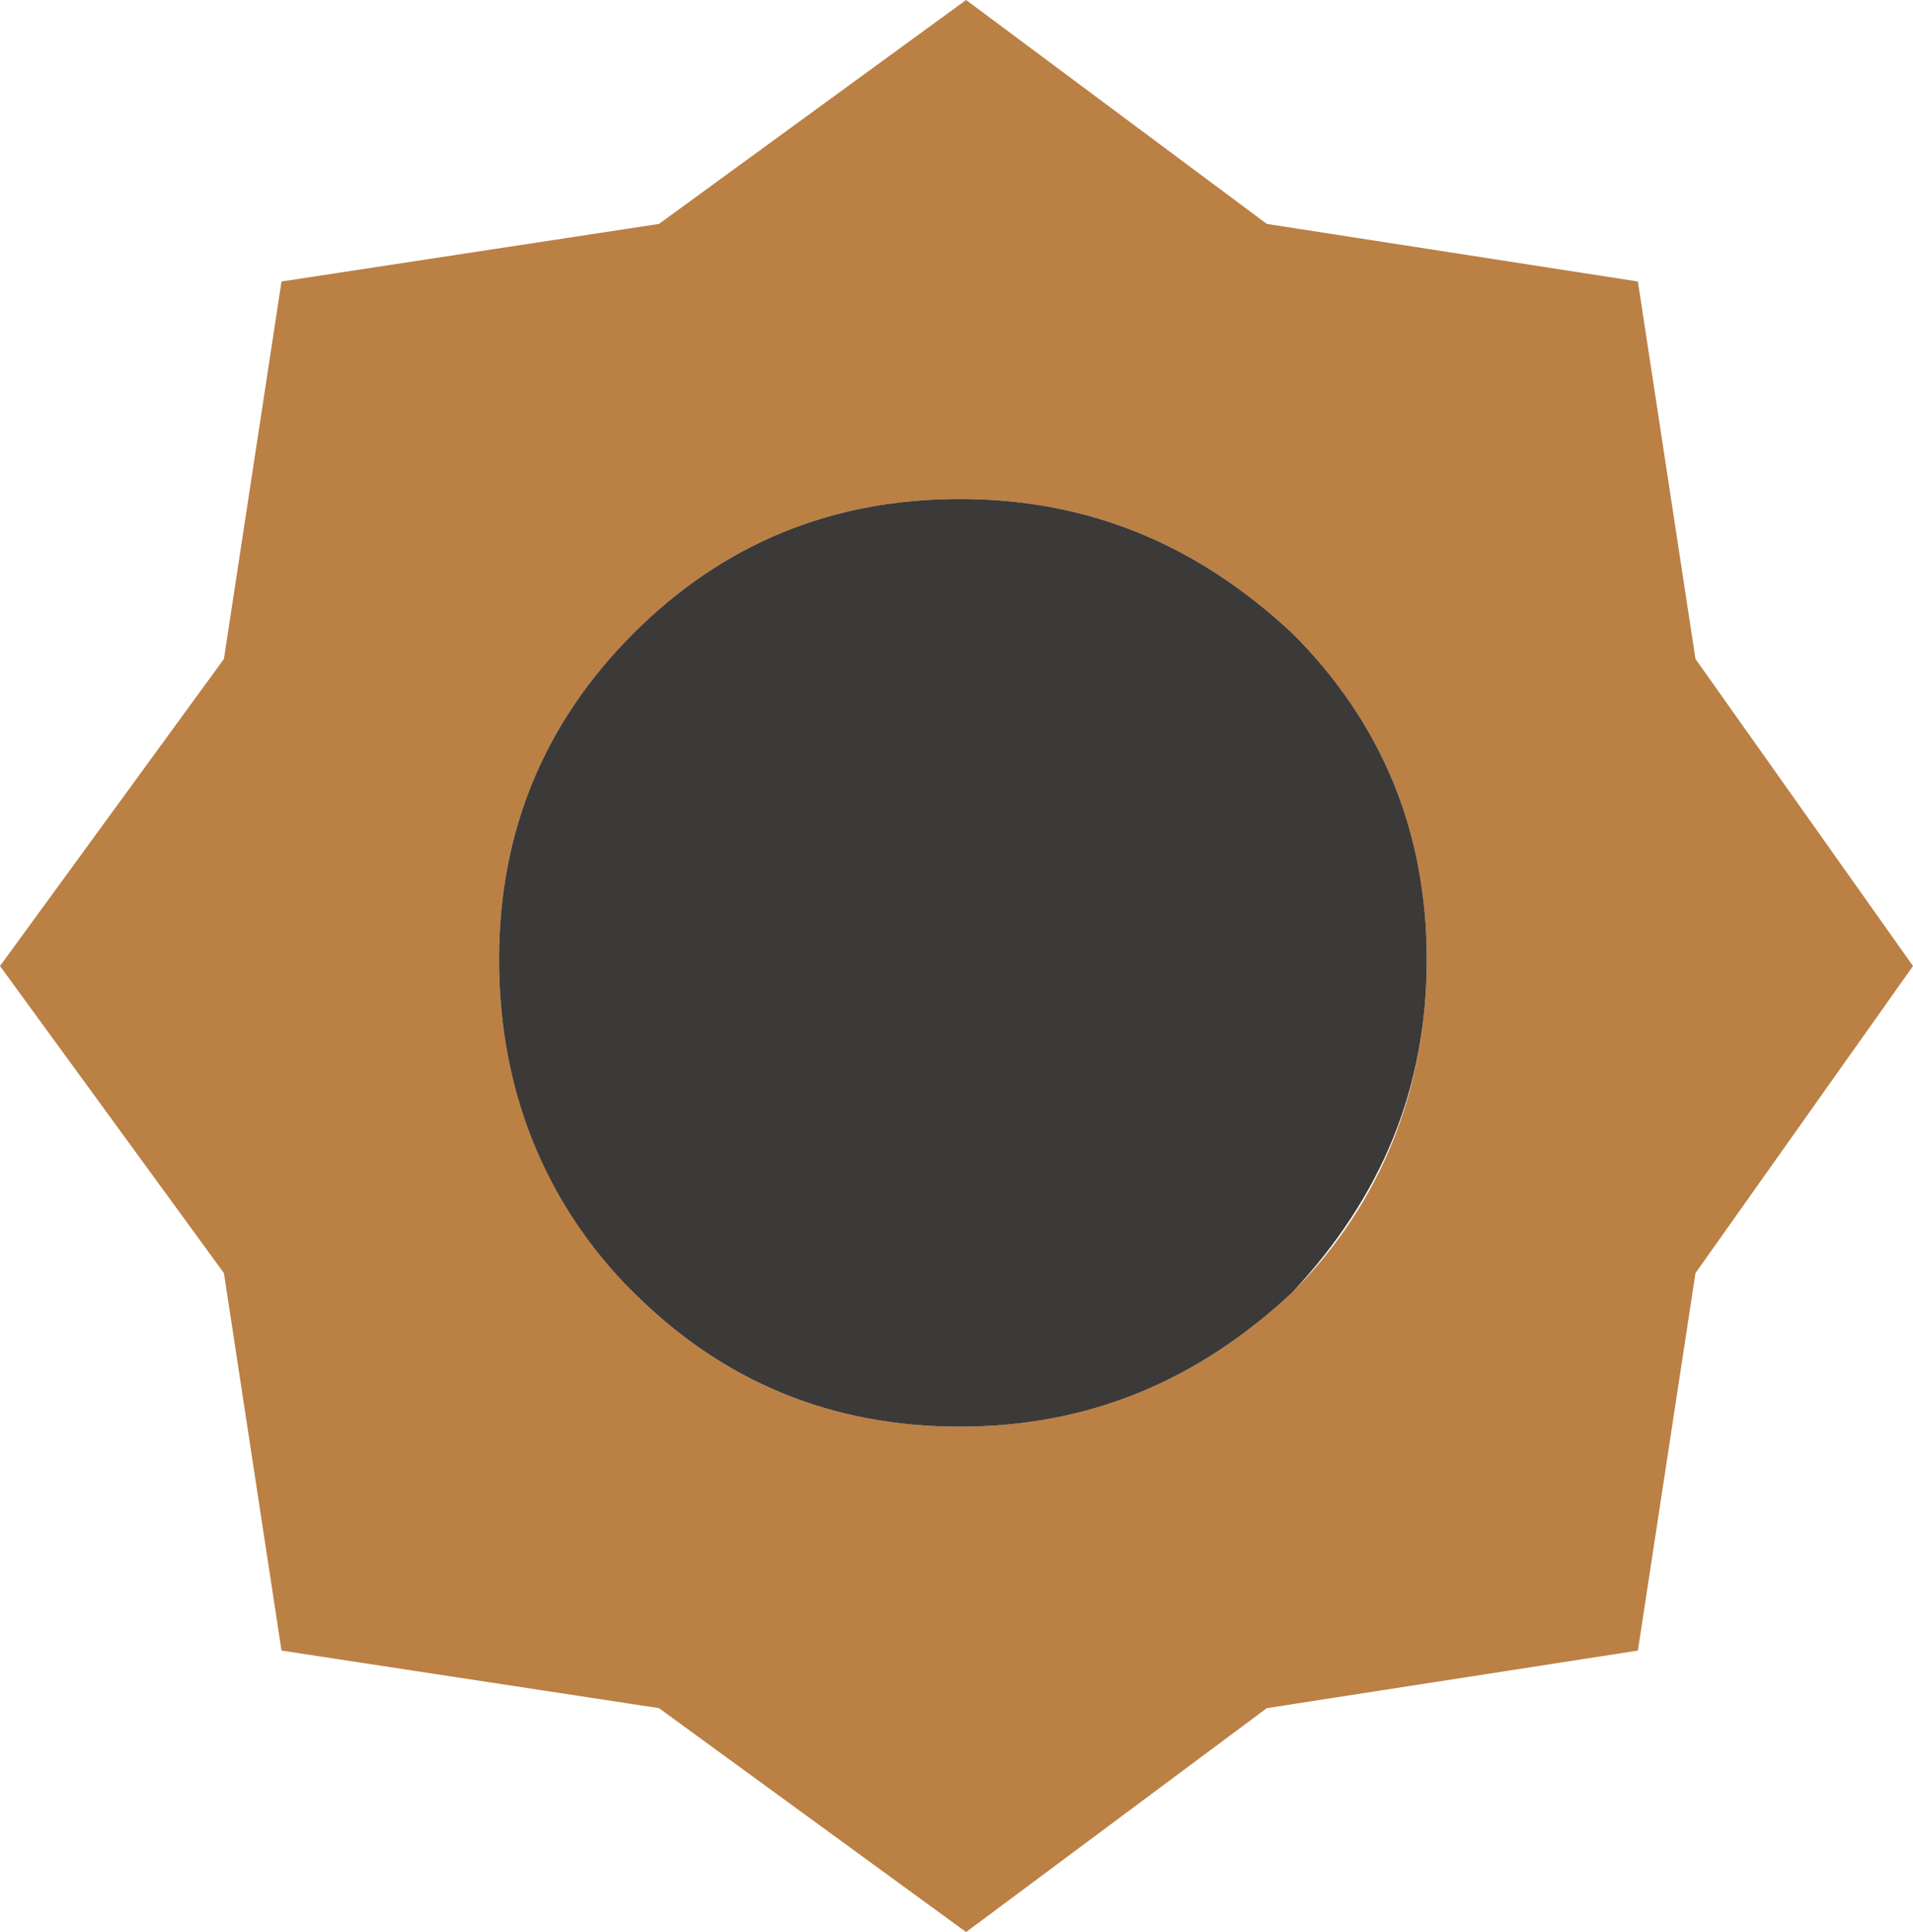 <?xml version="1.0" encoding="UTF-8"?><svg id="Calque_2" xmlns="http://www.w3.org/2000/svg" viewBox="0 0 29.9 30.2"><g id="Calque_1-2"><path d="M19.8,3.5l5.8.9.9,5.9,3.4,4.8-3.4,4.8-.9,5.9-5.8.9-4.7,3.5-4.8-3.5-5.9-.9-.9-5.9L0,15.1l3.5-4.8.9-5.9,5.9-.9L15.1,0l4.7,3.5M9.9,9.9c-1.4,1.4-2.1,3.1-2.1,5.1s.7,3.7,2.1,5.2c1.4,1.4,3.1,2.1,5.1,2.1s3.7-.7,5.2-2.1c1.4-1.4,2.1-3.2,2.1-5.2s-.7-3.7-2.1-5.1c-1.5-1.4-3.2-2.1-5.2-2.1s-3.7.7-5.1,2.1" fill="#bb8044"/><path d="M9.9,9.9c1.4-1.4,3.1-2.1,5.1-2.1s3.7.7,5.2,2.1c1.4,1.4,2.1,3.1,2.1,5.1s-.7,3.7-2.1,5.2c-1.5,1.4-3.2,2.1-5.2,2.1s-3.7-.7-5.1-2.1c-1.4-1.4-2.1-3.2-2.1-5.2s.7-3.7,2.1-5.1" fill="#3c3939"/></g></svg>